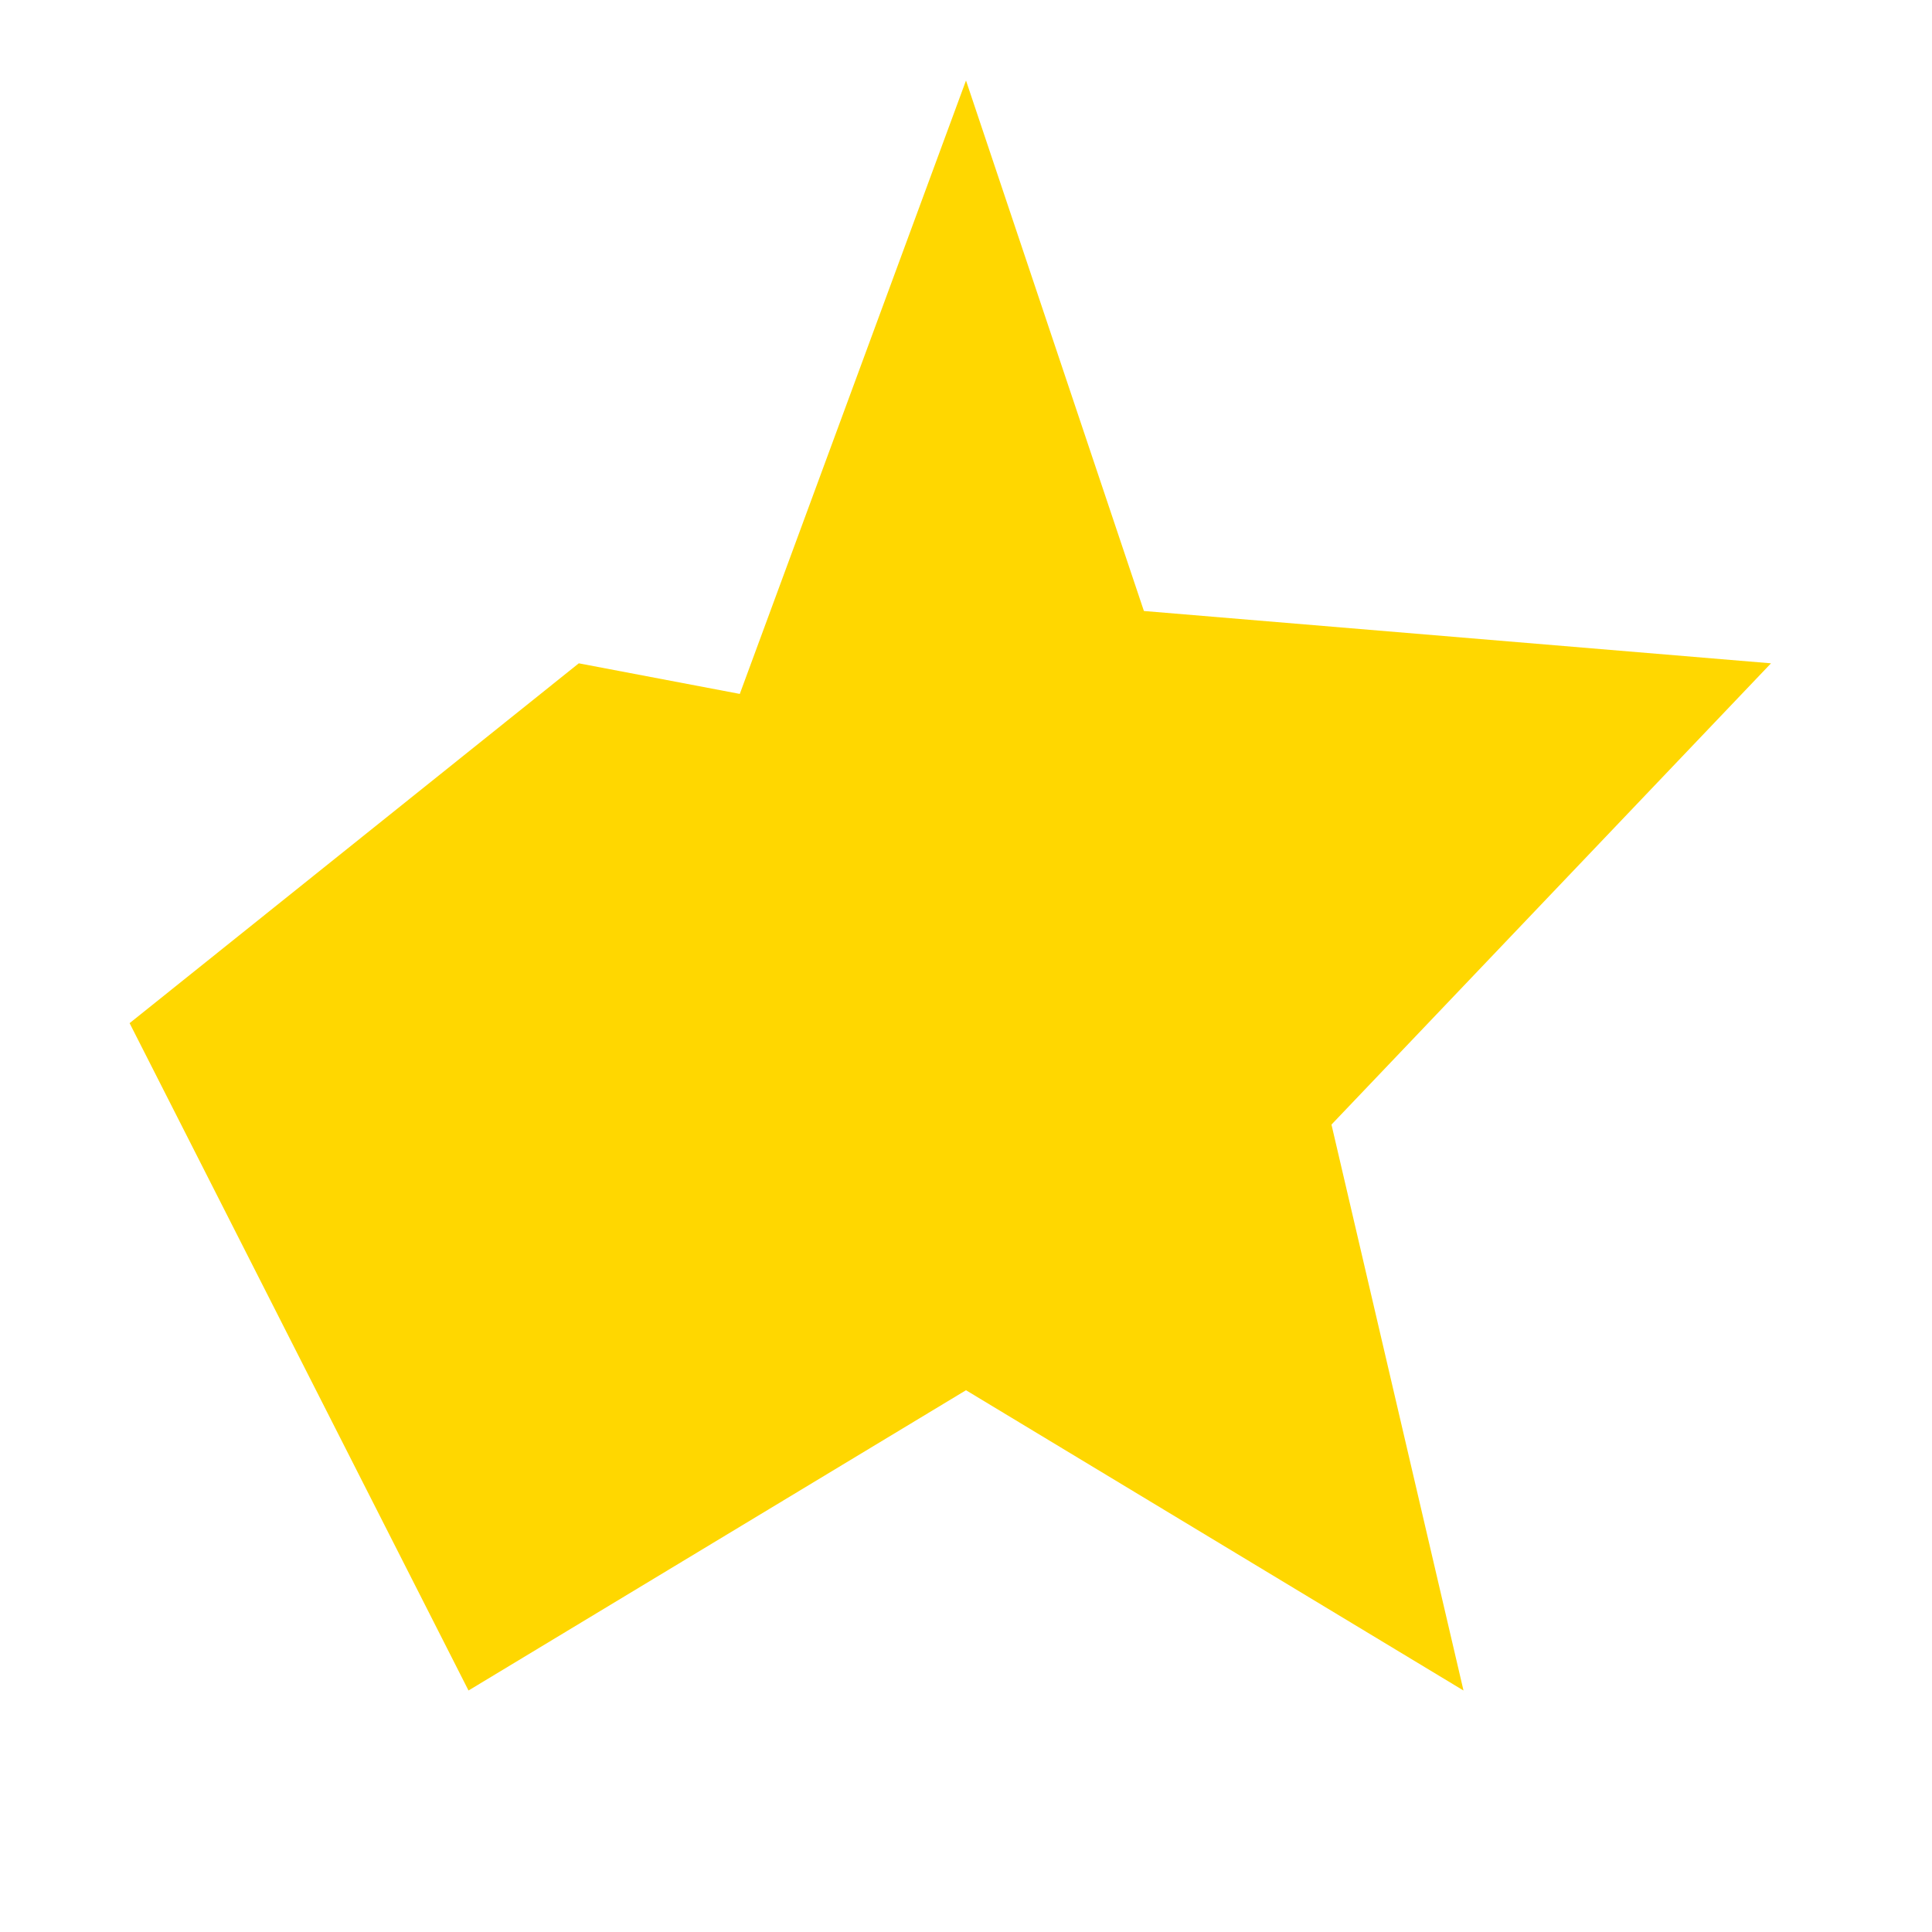 <svg xmlns="http://www.w3.org/2000/svg" viewBox="0 0 24 24" width="24" height="24">
  <path fill="gold" d="M12 17.27L18.18 21l-1.64-7.03L22 8.24l-7.79-.65L12 1l-2.81 7.62L7.19 8.24l-5.58 4.47L5.82 21z"/>
</svg>
